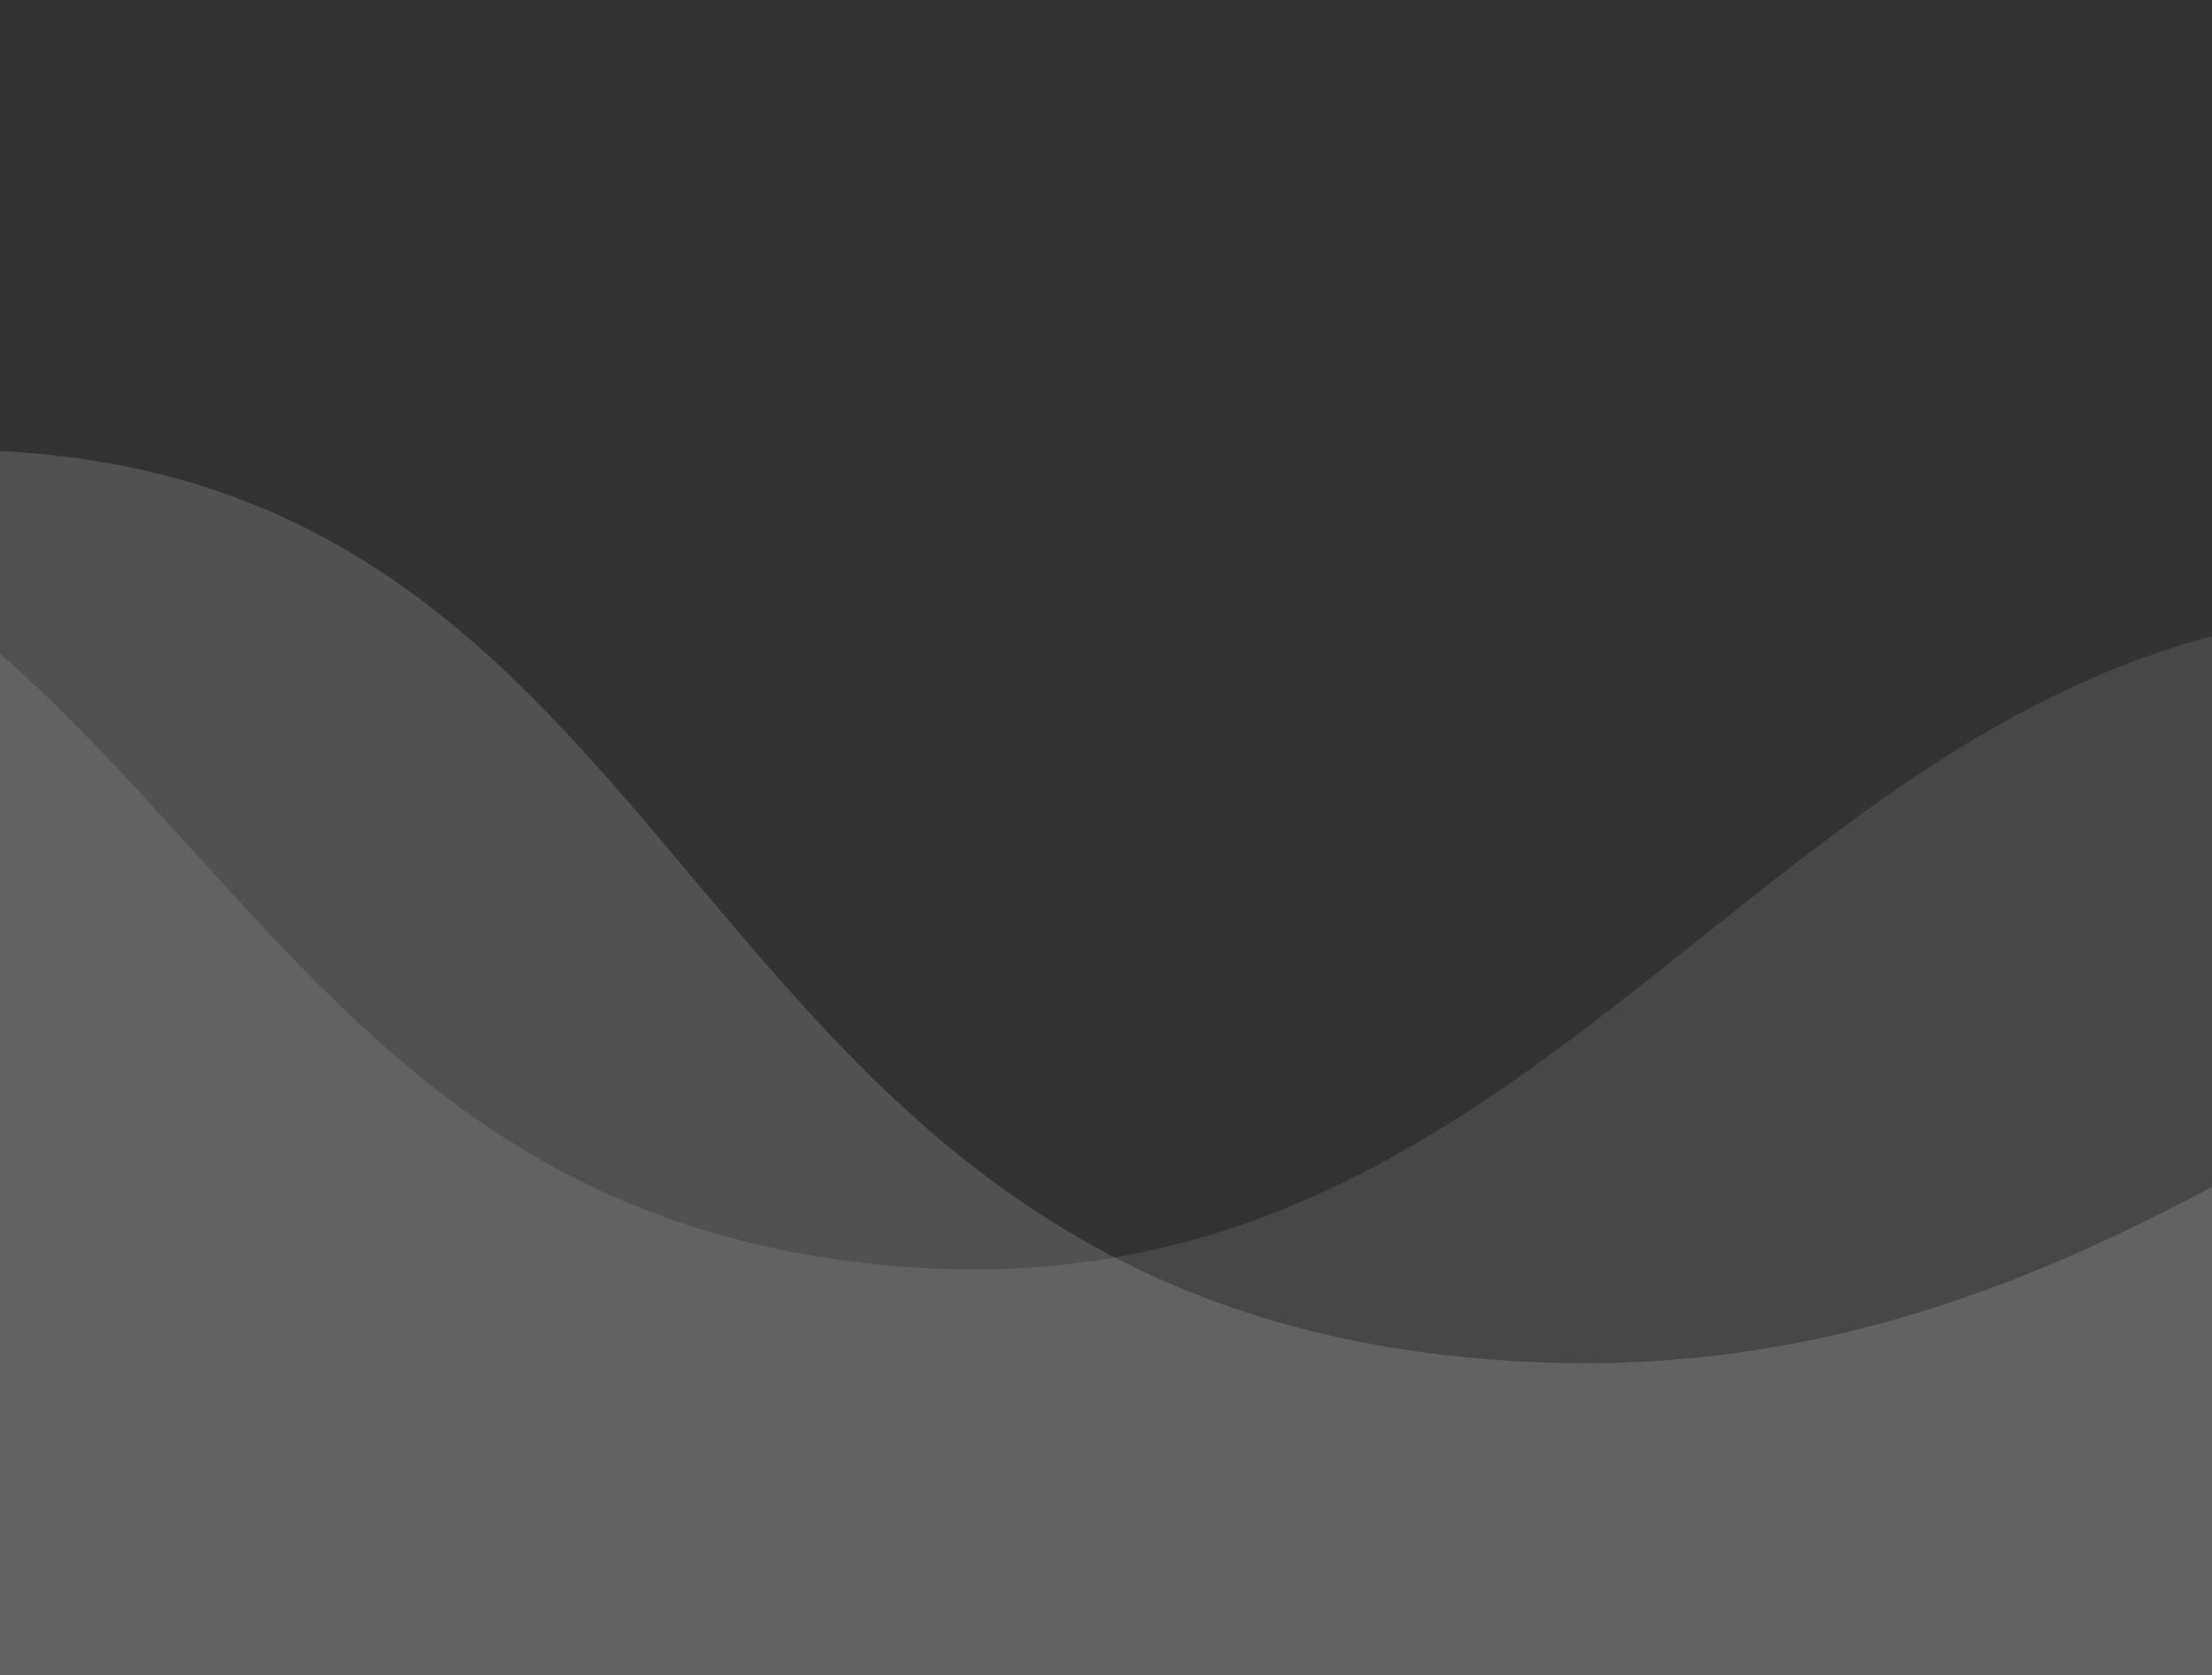 <svg width="548" height="415" viewBox="0 0 548 415" fill="none" xmlns="http://www.w3.org/2000/svg">
<rect x="0" y="0" width="548" height="415" fill="#333333" stroke="none"/>
<path opacity="0.15" d="M-982.28 417H948.189V311.923C921.856 267.302 886.247 241.018 811.75 217.99C647.006 167.065 567.648 346.124 379.209 337.396C150.733 326.814 183.895 90.495 -41.721 112.913C-187.072 127.356 -175.895 246.227 -323.308 251.424C-493.931 257.439 -524.01 93.788 -694.887 90.624C-853.613 87.685 -912.949 139.628 -982.28 217.99V417Z" fill="white"/>
<path opacity="0.1" d="M-982.28 417H948.189C948.189 417 808.262 172.104 621.628 152.387C446.126 133.847 399.039 328.003 222.818 313.736C52.301 299.932 51.268 135.517 -115.303 105.058C-315.641 68.425 -416.762 258.824 -618.15 225.532C-797.451 195.891 -805.292 -32.593 -982.28 3.946V417Z" fill="white"/>
</svg>
